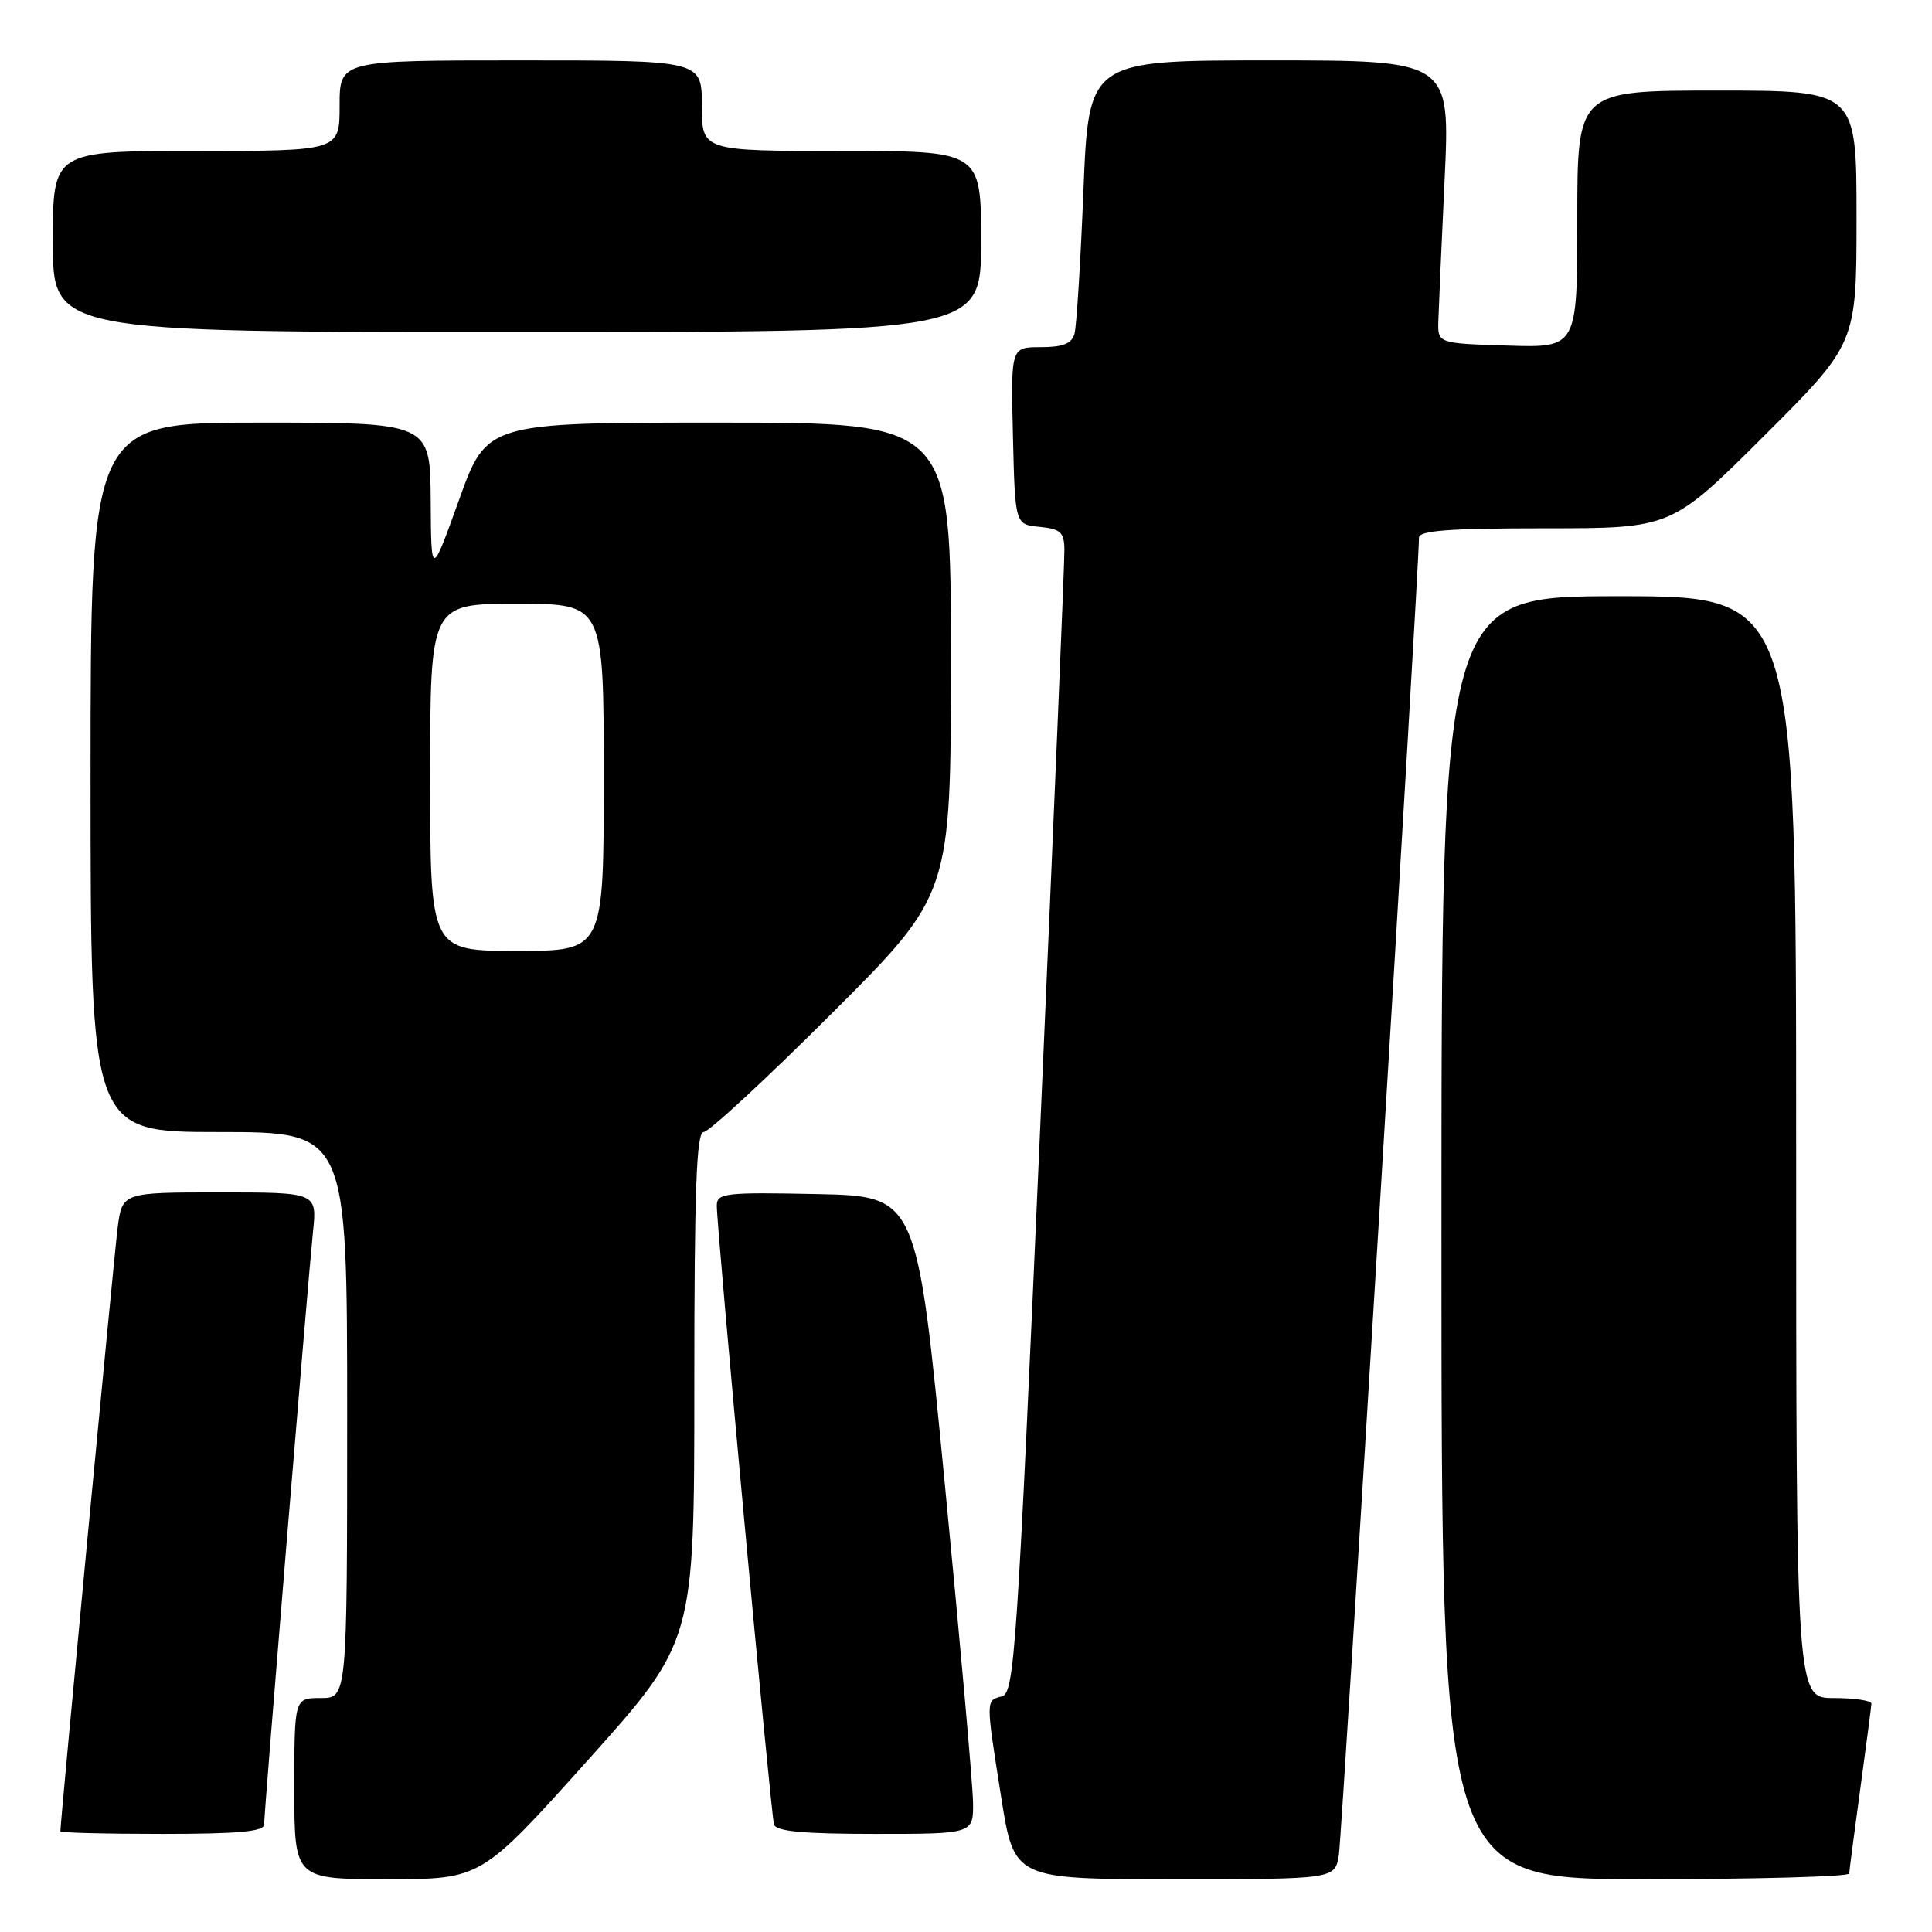 <?xml version="1.0" encoding="UTF-8" standalone="no"?>
<!DOCTYPE svg PUBLIC "-//W3C//DTD SVG 1.1//EN" "http://www.w3.org/Graphics/SVG/1.1/DTD/svg11.dtd" >
<svg xmlns="http://www.w3.org/2000/svg" xmlns:xlink="http://www.w3.org/1999/xlink" version="1.1" viewBox="0 0 256 256">
 <g >
 <path fill="currentColor"
d=" M 77.88 233.25 C 92.00 217.50 92.00 217.50 92.00 183.75 C 92.00 157.58 92.28 150.00 93.24 150.00 C 93.92 150.00 101.57 142.92 110.24 134.26 C 126.00 118.52 126.00 118.52 126.00 87.26 C 126.00 56.00 126.00 56.00 95.25 56.00 C 64.50 56.00 64.50 56.00 60.82 66.25 C 57.13 76.50 57.13 76.50 57.07 66.25 C 57.00 56.00 57.00 56.00 34.50 56.00 C 12.00 56.00 12.00 56.00 12.00 103.00 C 12.00 150.00 12.00 150.00 29.00 150.00 C 46.00 150.00 46.00 150.00 46.00 187.50 C 46.00 225.00 46.00 225.00 42.50 225.00 C 39.00 225.00 39.00 225.00 39.00 237.00 C 39.00 249.00 39.00 249.00 51.38 249.00 C 63.75 249.00 63.75 249.00 77.88 233.25 Z  M 177.41 245.75 C 177.84 242.92 188.08 74.56 188.02 71.25 C 188.01 70.30 192.00 70.00 204.74 70.00 C 221.47 70.00 221.47 70.00 233.74 57.77 C 246.00 45.53 246.00 45.53 246.00 28.77 C 246.00 12.00 246.00 12.00 227.50 12.00 C 209.00 12.00 209.00 12.00 209.00 29.04 C 209.00 46.08 209.00 46.08 199.75 45.79 C 190.50 45.50 190.50 45.50 190.59 42.50 C 190.64 40.85 191.01 32.41 191.42 23.75 C 192.16 8.00 192.16 8.00 168.21 8.00 C 144.26 8.00 144.26 8.00 143.56 25.25 C 143.18 34.74 142.65 43.29 142.37 44.25 C 142.00 45.54 140.82 46.00 137.90 46.00 C 133.94 46.00 133.94 46.00 134.22 57.75 C 134.50 69.50 134.50 69.50 137.75 69.81 C 140.52 70.08 141.01 70.52 141.04 72.81 C 141.07 74.29 139.61 108.98 137.81 149.90 C 134.79 218.67 134.41 224.34 132.77 224.77 C 130.60 225.34 130.60 225.09 132.68 238.25 C 134.39 249.00 134.39 249.00 155.65 249.00 C 176.91 249.00 176.91 249.00 177.41 245.75 Z  M 245.03 248.25 C 245.05 247.84 245.71 242.78 246.50 237.00 C 247.29 231.22 247.95 226.16 247.97 225.75 C 247.99 225.34 245.75 225.00 243.00 225.00 C 238.00 225.00 238.00 225.00 238.00 152.00 C 238.00 79.00 238.00 79.00 214.50 79.00 C 191.00 79.00 191.00 79.00 191.00 164.00 C 191.00 249.00 191.00 249.00 218.00 249.00 C 232.85 249.00 245.01 248.66 245.03 248.25 Z  M 35.00 241.75 C 35.00 240.06 40.79 169.86 41.47 163.25 C 42.02 158.00 42.02 158.00 29.10 158.00 C 16.19 158.00 16.19 158.00 15.58 162.75 C 15.10 166.53 8.00 241.36 8.00 242.66 C 8.00 242.85 14.07 243.00 21.50 243.00 C 31.63 243.00 35.00 242.69 35.00 241.75 Z  M 128.93 238.75 C 128.89 236.41 127.21 217.40 125.18 196.50 C 121.50 158.50 121.50 158.50 108.25 158.22 C 96.12 157.97 95.00 158.09 94.98 159.72 C 94.94 162.49 102.14 240.34 102.56 241.75 C 102.84 242.67 106.41 243.00 115.97 243.00 C 129.00 243.00 129.00 243.00 128.93 238.75 Z  M 130.00 32.00 C 130.00 20.00 130.00 20.00 111.50 20.00 C 93.00 20.00 93.00 20.00 93.00 14.00 C 93.00 8.00 93.00 8.00 69.00 8.00 C 45.00 8.00 45.00 8.00 45.00 14.00 C 45.00 20.00 45.00 20.00 26.00 20.00 C 7.00 20.00 7.00 20.00 7.00 32.00 C 7.00 44.00 7.00 44.00 68.50 44.00 C 130.00 44.00 130.00 44.00 130.00 32.00 Z  M 57.00 103.00 C 57.00 80.00 57.00 80.00 68.50 80.00 C 80.00 80.00 80.00 80.00 80.00 103.00 C 80.00 126.00 80.00 126.00 68.50 126.00 C 57.00 126.00 57.00 126.00 57.00 103.00 Z "/>
</g>
</svg>